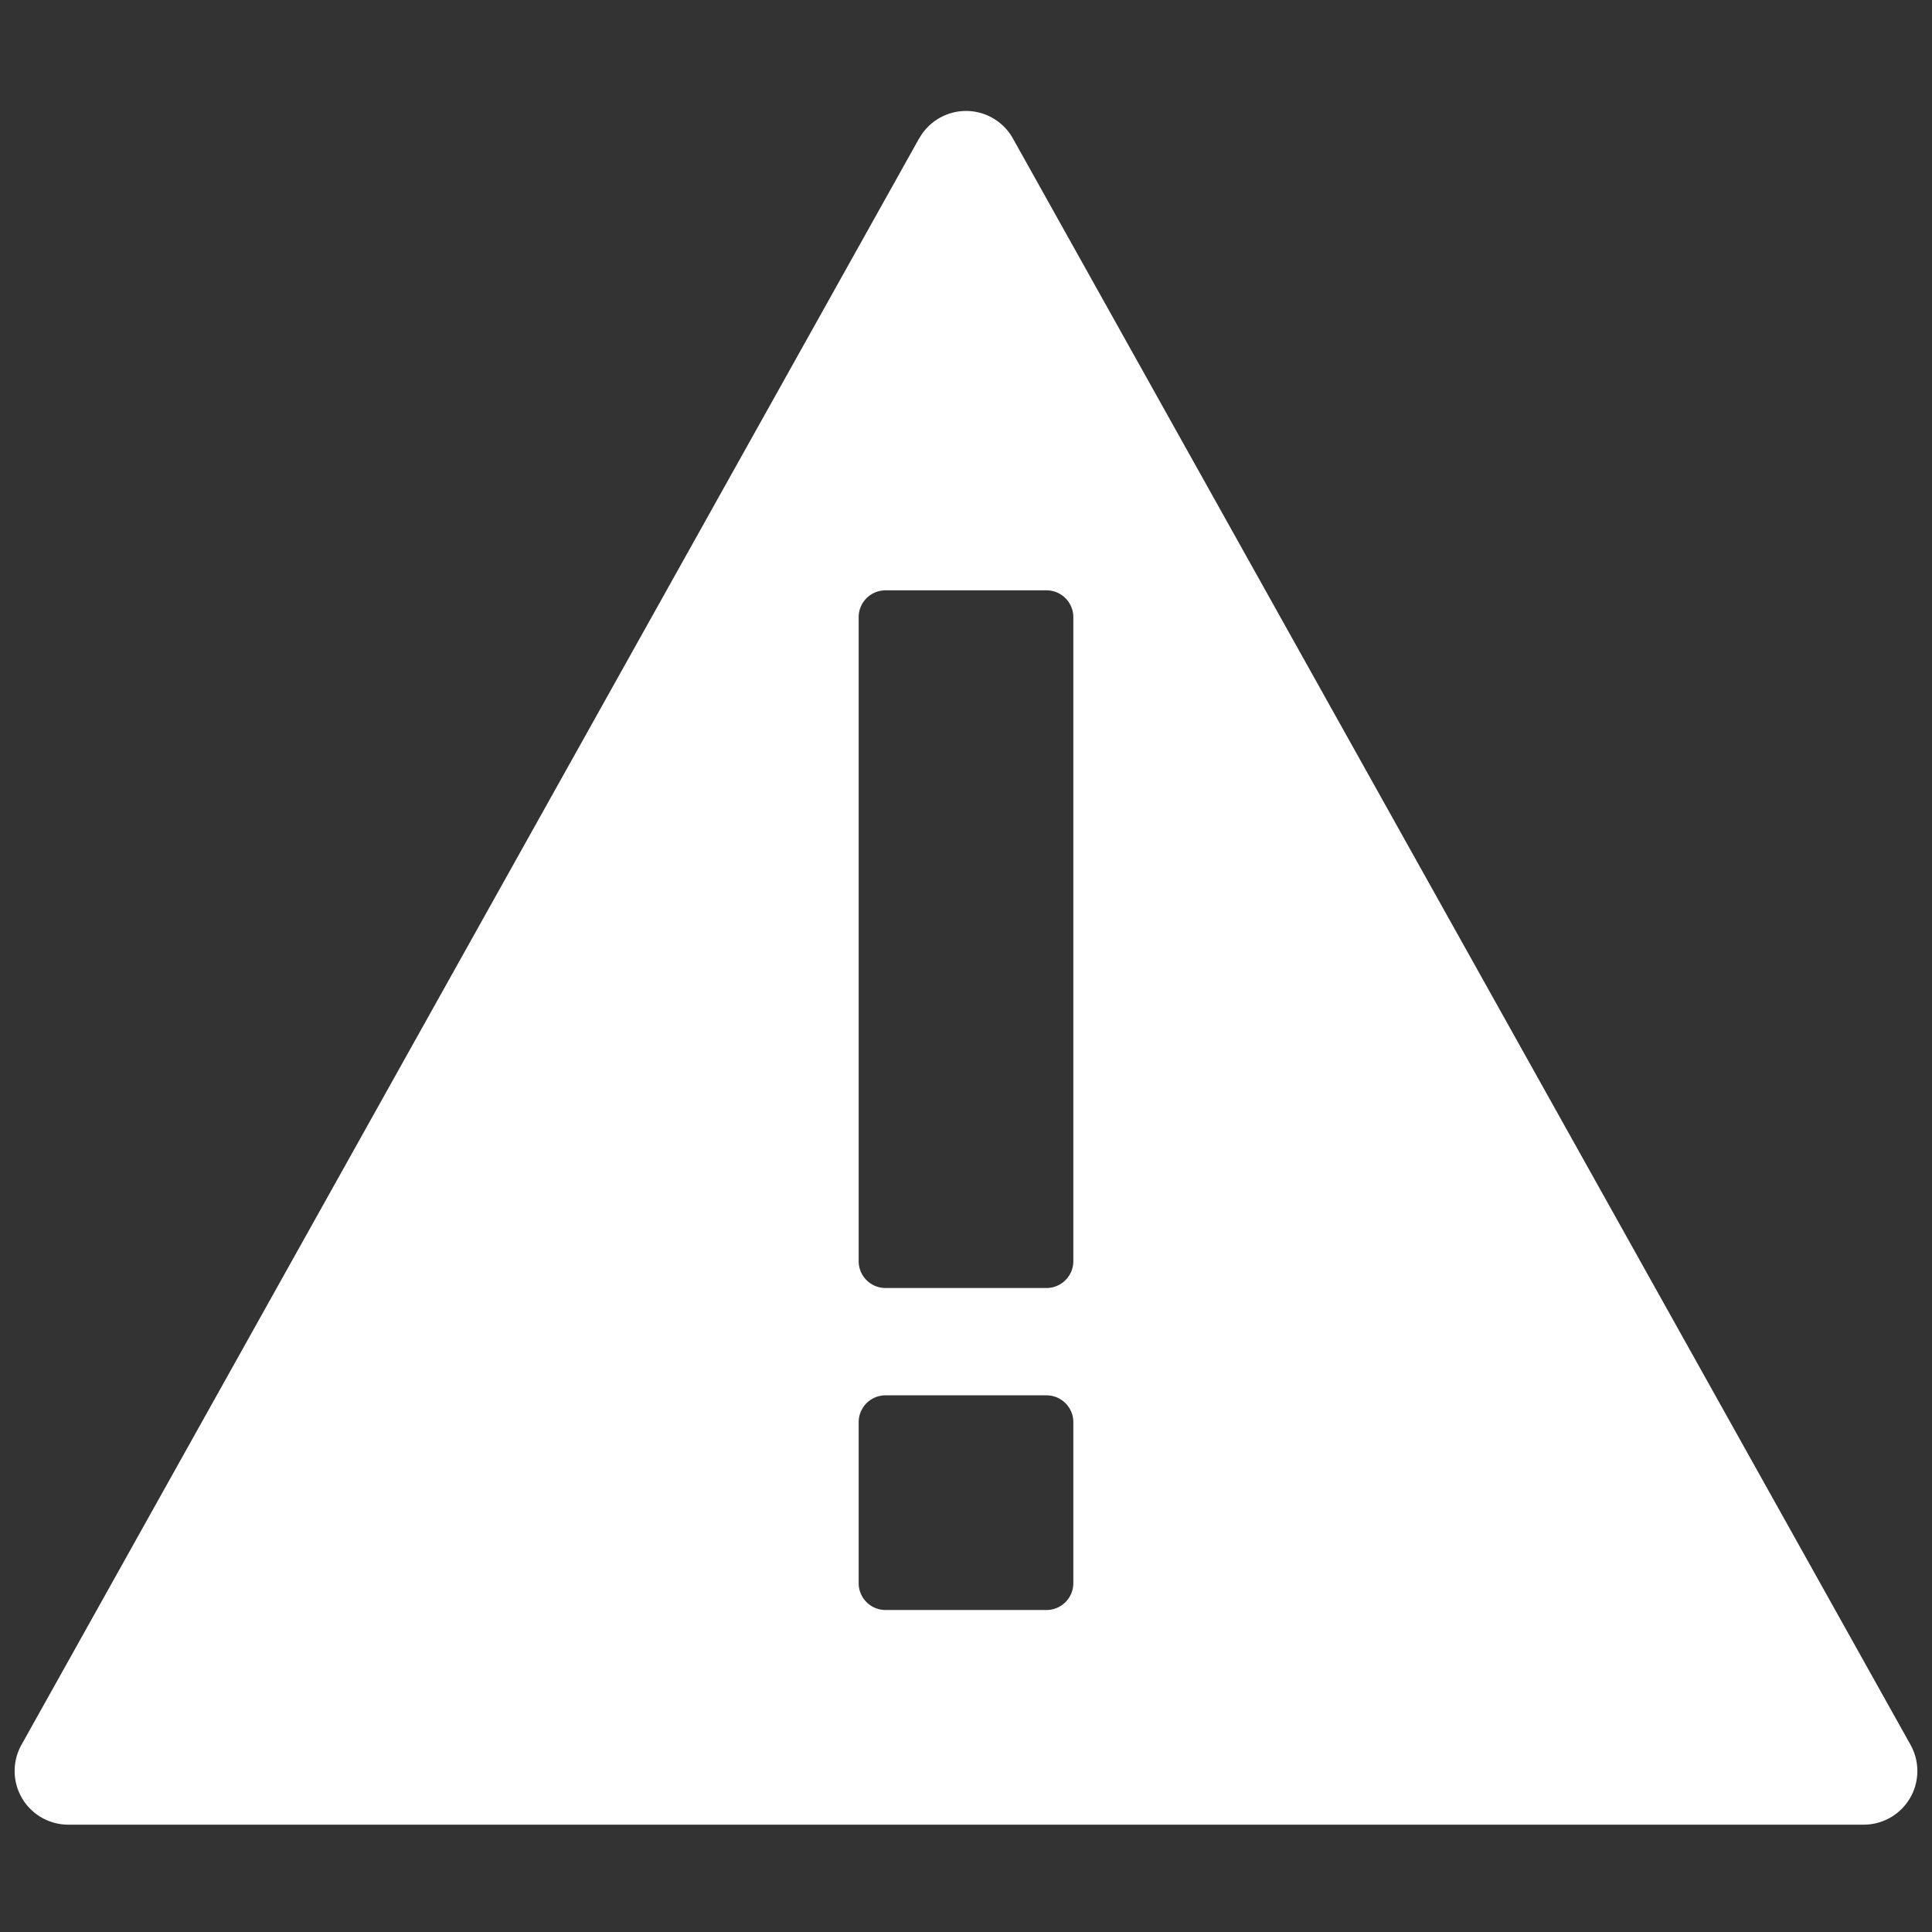 <svg xmlns="http://www.w3.org/2000/svg" height="18" viewBox="0 0 18 18" width="18">
  <rect x="0" y="0" width="18" height="18" fill="#333333" stroke="none"/>
  <defs>
    <style>
      .a {
        fill: #fff;
      }
    </style>
  </defs>
  <title>S Alert 18 N</title>
  <rect id="Canvas" fill="#ff13dc" opacity="0" width="18" height="18" /><path class="a" d="M8.563,1.29.2,16.256A.5.5,0,0,0,.636,17H17.364a.5.5,0,0,0,.436-.744L9.437,1.29a.5.5,0,0,0-.873,0ZM10,14.75a.25.25,0,0,1-.25.25H8.25A.25.25,0,0,1,8,14.75v-1.5A.25.25,0,0,1,8.25,13h1.5a.25.25,0,0,1,.25.25Zm0-3a.25.25,0,0,1-.25.25H8.25A.25.25,0,0,1,8,11.75v-6a.25.25,0,0,1,.25-.25h1.5a.25.25,0,0,1,.25.25Z" />
</svg>
